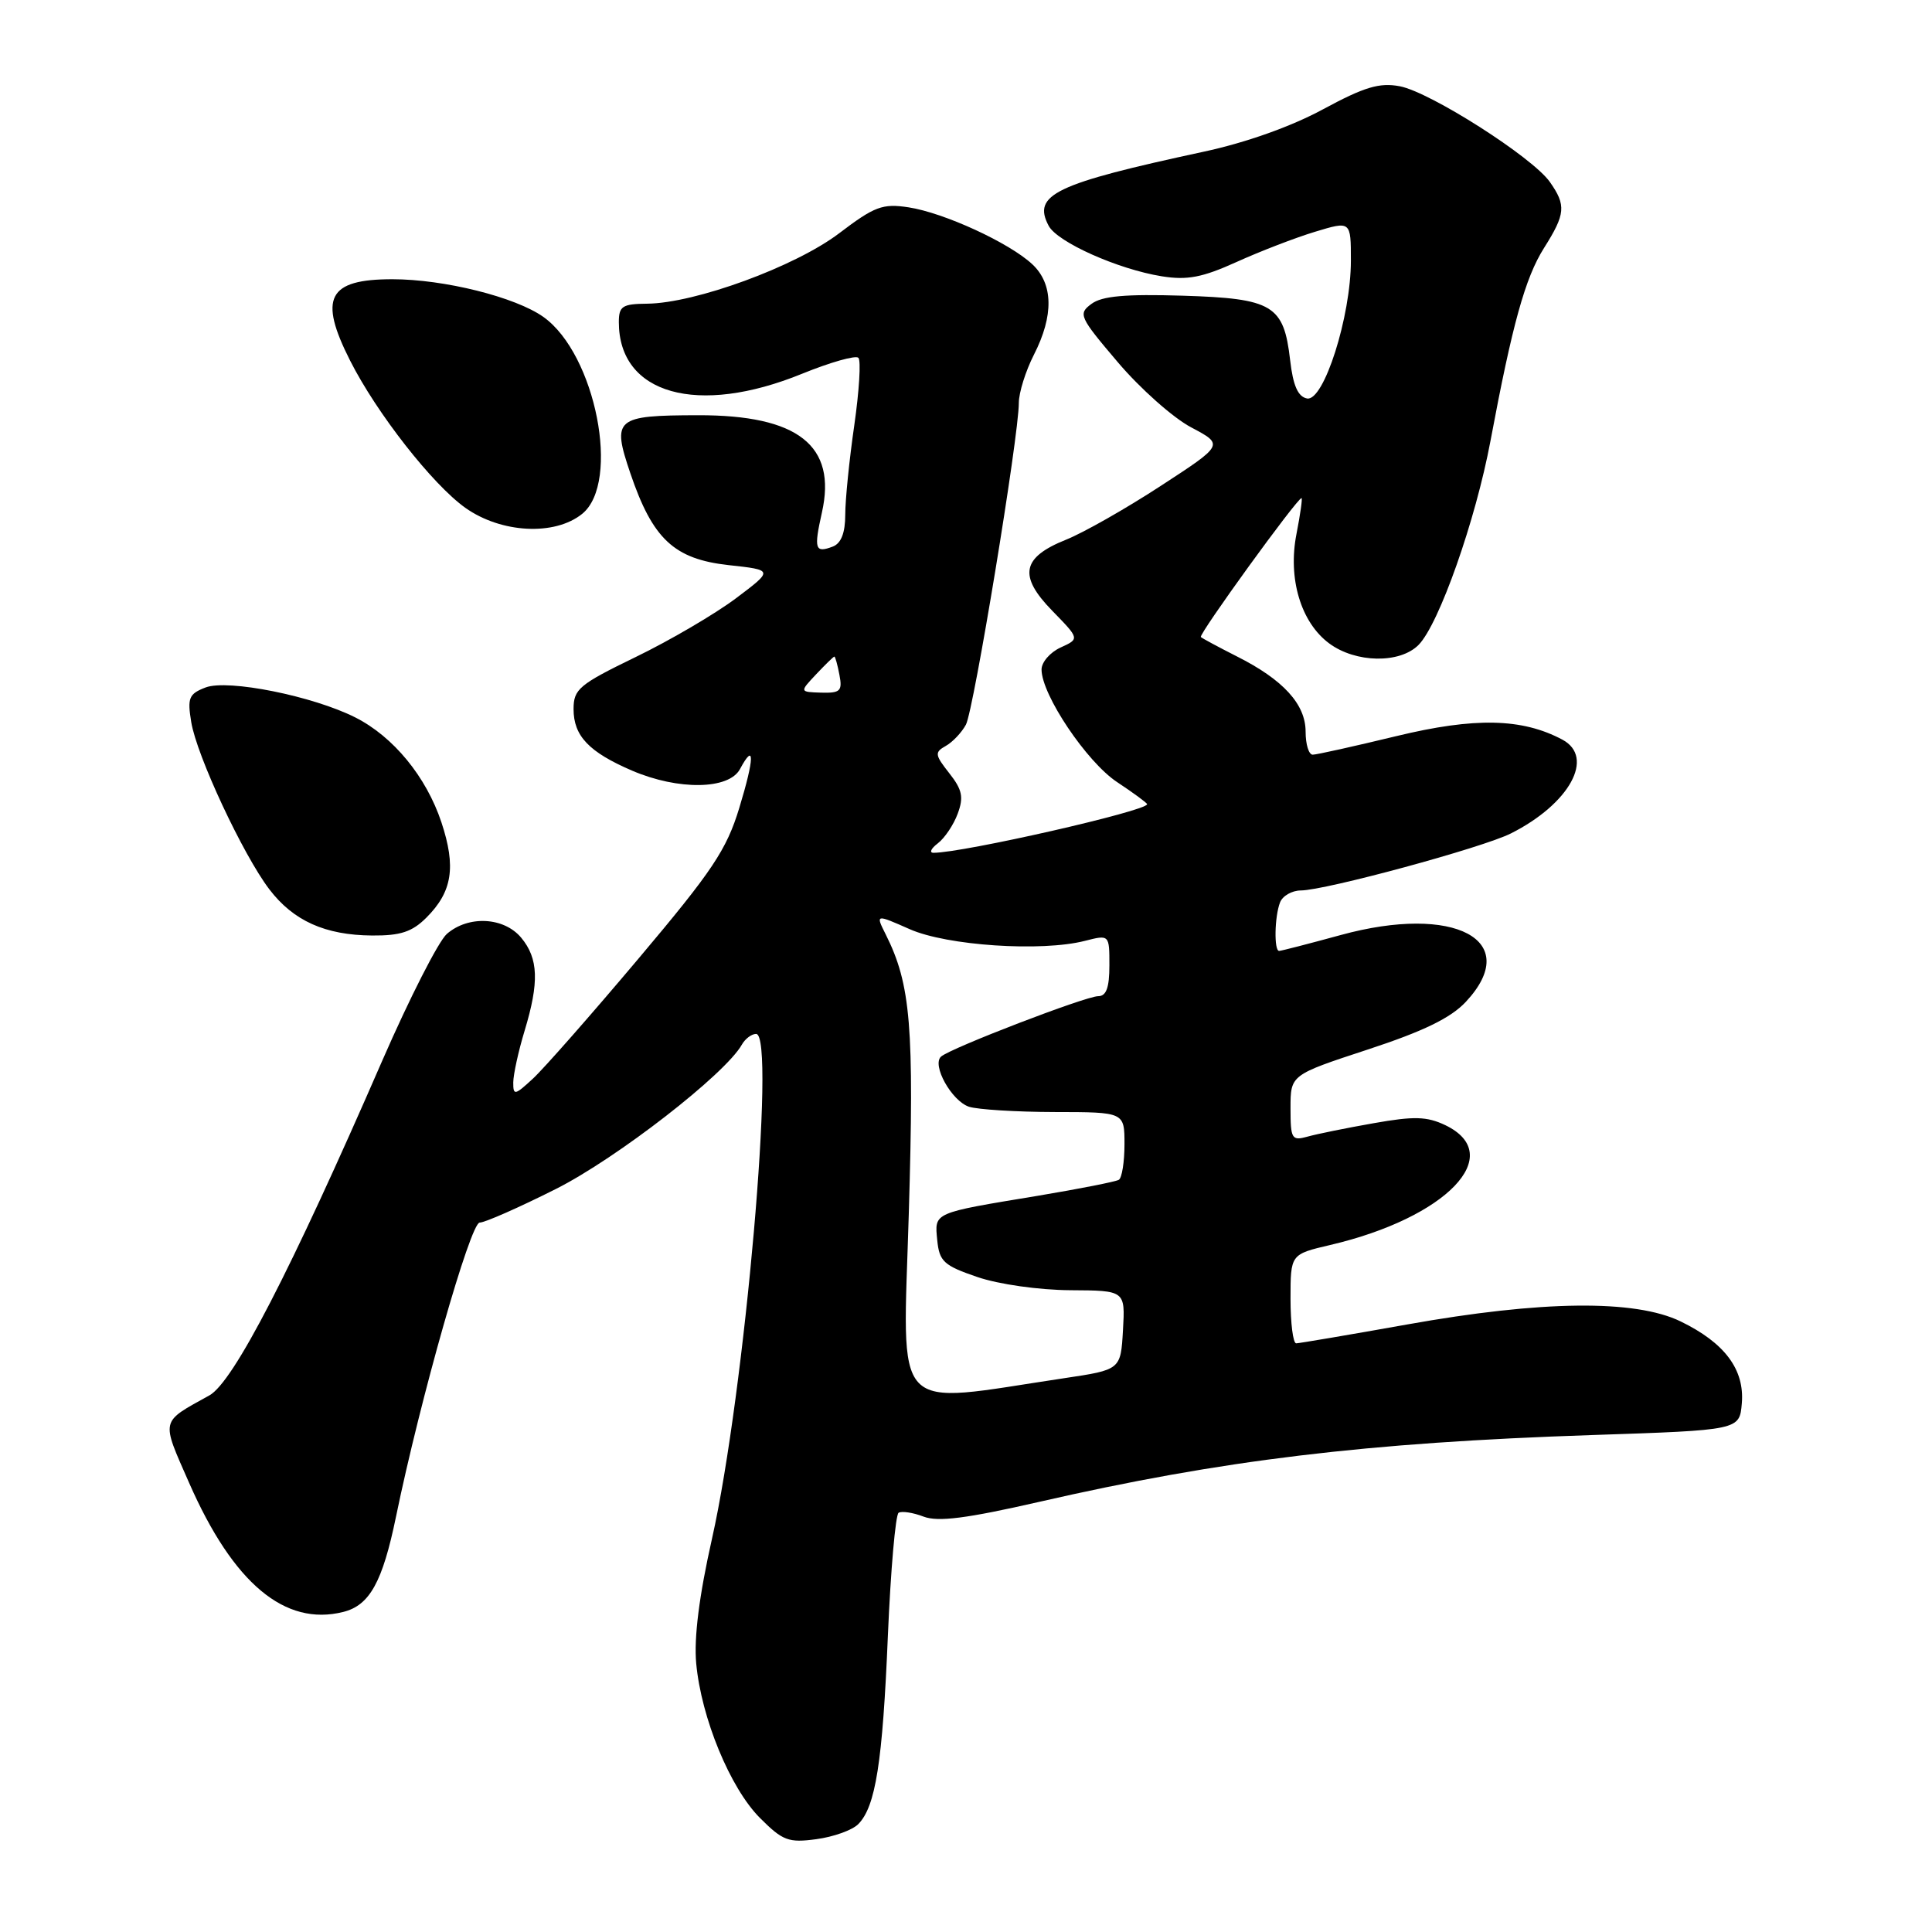<?xml version="1.0" encoding="UTF-8" standalone="no"?>
<!DOCTYPE svg PUBLIC "-//W3C//DTD SVG 1.1//EN" "http://www.w3.org/Graphics/SVG/1.1/DTD/svg11.dtd" >
<svg xmlns="http://www.w3.org/2000/svg" xmlns:xlink="http://www.w3.org/1999/xlink" version="1.1" viewBox="0 0 256 256">
 <g >
 <path fill="currentColor"
d=" M 113.71 241.72 C 116.02 239.41 116.95 233.53 117.65 216.71 C 118.02 208.03 118.66 200.71 119.07 200.45 C 119.49 200.20 120.98 200.42 122.38 200.96 C 124.30 201.69 128.09 201.20 137.72 199.00 C 161.89 193.46 181.06 191.15 211.00 190.15 C 230.50 189.50 230.50 189.50 230.80 185.95 C 231.18 181.46 228.52 177.92 222.68 175.09 C 216.65 172.17 204.28 172.31 186.45 175.50 C 178.78 176.87 172.16 177.99 171.75 178.00 C 171.34 178.00 171.00 175.34 171.00 172.10 C 171.00 166.20 171.00 166.20 176.25 164.97 C 191.66 161.37 199.69 153.02 191.51 149.09 C 189.07 147.93 187.38 147.88 182.02 148.83 C 178.43 149.46 174.49 150.26 173.25 150.61 C 171.16 151.19 171.00 150.92 171.00 146.83 C 171.00 142.43 171.00 142.43 181.23 139.07 C 188.61 136.65 192.23 134.89 194.23 132.75 C 201.84 124.60 192.76 119.75 177.64 123.90 C 173.43 125.05 169.76 126.00 169.49 126.00 C 168.80 126.00 168.88 121.47 169.61 119.58 C 169.94 118.71 171.18 118.00 172.36 117.99 C 175.60 117.98 196.47 112.32 200.21 110.43 C 207.99 106.51 211.37 100.34 207.03 98.01 C 201.69 95.16 195.43 95.02 185.02 97.54 C 179.44 98.89 174.45 100.00 173.94 100.00 C 173.42 100.00 173.00 98.63 173.00 96.95 C 173.00 93.31 170.04 90.07 163.88 86.97 C 161.47 85.75 159.33 84.60 159.12 84.41 C 158.77 84.10 171.88 66.00 172.46 66.00 C 172.60 66.00 172.30 68.14 171.79 70.75 C 170.63 76.66 172.37 82.47 176.12 85.25 C 179.63 87.86 185.49 87.96 187.97 85.45 C 190.68 82.70 195.53 68.94 197.50 58.40 C 200.39 42.96 202.10 36.80 204.59 32.86 C 207.44 28.35 207.54 27.21 205.37 24.12 C 203.08 20.84 189.50 12.19 185.48 11.43 C 182.78 10.92 180.79 11.52 175.31 14.48 C 171.11 16.76 165.06 18.91 159.50 20.10 C 139.77 24.35 136.75 25.79 138.96 29.93 C 140.13 32.10 148.15 35.68 153.94 36.61 C 157.32 37.15 159.31 36.77 163.84 34.72 C 166.95 33.31 171.64 31.50 174.25 30.71 C 179.00 29.27 179.00 29.27 179.00 34.53 C 179.00 41.94 175.41 53.23 173.19 52.80 C 171.99 52.57 171.34 51.11 170.95 47.73 C 170.11 40.42 168.67 39.55 156.72 39.18 C 149.12 38.95 146.02 39.22 144.62 40.27 C 142.83 41.59 143.01 41.99 148.12 48.00 C 151.08 51.49 155.45 55.37 157.84 56.63 C 162.18 58.93 162.18 58.93 153.81 64.38 C 149.20 67.39 143.56 70.59 141.26 71.51 C 135.39 73.86 134.91 76.30 139.43 80.93 C 143.06 84.65 143.06 84.65 140.53 85.80 C 139.14 86.44 138.00 87.75 138.01 88.73 C 138.03 92.08 144.00 100.97 148.02 103.63 C 150.21 105.08 152.00 106.40 152.00 106.56 C 152.00 107.45 127.61 113.00 123.70 113.00 C 123.10 113.00 123.36 112.44 124.26 111.75 C 125.17 111.06 126.36 109.29 126.90 107.82 C 127.71 105.64 127.51 104.64 125.78 102.45 C 123.86 100.01 123.82 99.68 125.32 98.84 C 126.23 98.33 127.43 97.06 127.99 96.02 C 129.03 94.07 135.00 57.79 135.00 53.39 C 135.00 52.03 135.90 49.16 137.00 47.00 C 139.65 41.81 139.57 37.61 136.78 35.01 C 133.72 32.16 125.08 28.19 120.38 27.47 C 116.94 26.95 115.89 27.34 111.18 30.92 C 105.38 35.32 92.13 40.18 85.75 40.24 C 82.46 40.27 82.00 40.57 82.00 42.69 C 82.00 52.25 92.43 55.18 106.29 49.52 C 110.03 48.00 113.38 47.05 113.74 47.41 C 114.10 47.76 113.85 51.78 113.20 56.33 C 112.54 60.88 112.00 66.22 112.00 68.19 C 112.00 70.60 111.46 71.99 110.36 72.42 C 107.99 73.32 107.82 72.78 108.91 67.90 C 110.90 59.04 105.75 54.99 92.50 55.02 C 81.53 55.04 81.06 55.44 83.52 62.70 C 86.48 71.43 89.32 74.08 96.54 74.88 C 102.50 75.53 102.50 75.53 97.50 79.29 C 94.75 81.35 88.79 84.85 84.25 87.05 C 76.73 90.70 76.00 91.31 76.00 93.96 C 76.00 97.52 78.04 99.66 83.77 102.12 C 89.89 104.74 96.58 104.64 98.05 101.91 C 100.02 98.23 99.98 100.42 97.96 107.05 C 96.27 112.60 94.41 115.39 84.62 127.00 C 78.36 134.43 72.06 141.59 70.62 142.92 C 68.21 145.15 68.00 145.19 68.01 143.42 C 68.02 142.37 68.69 139.29 69.51 136.59 C 71.46 130.16 71.35 127.00 69.06 124.25 C 66.77 121.51 62.06 121.27 59.21 123.75 C 58.11 124.71 54.27 132.25 50.67 140.50 C 38.50 168.48 30.92 183.14 27.74 184.90 C 21.19 188.53 21.32 187.97 25.06 196.49 C 30.91 209.81 37.75 215.53 45.48 213.59 C 48.98 212.72 50.69 209.62 52.47 200.98 C 55.68 185.39 62.33 162.00 63.56 162.00 C 64.24 162.00 68.78 160.00 73.65 157.55 C 81.72 153.49 96.10 142.33 98.30 138.42 C 98.74 137.64 99.59 137.00 100.19 137.00 C 102.85 137.00 98.68 184.60 94.34 203.90 C 92.64 211.45 91.94 217.01 92.25 220.40 C 92.92 227.64 96.75 236.93 100.69 240.88 C 103.71 243.91 104.48 244.20 108.17 243.70 C 110.43 243.40 112.92 242.51 113.71 241.72 Z  M 56.50 121.59 C 59.94 118.15 60.45 114.88 58.49 108.96 C 56.48 102.92 52.12 97.61 47.09 95.07 C 41.48 92.23 30.21 89.97 27.25 91.09 C 25.03 91.94 24.81 92.47 25.34 95.68 C 26.06 100.12 32.20 113.26 35.69 117.84 C 38.88 122.02 43.08 123.91 49.30 123.96 C 53.06 123.99 54.61 123.48 56.50 121.59 Z  M 77.14 68.09 C 82.27 63.93 78.93 46.93 72.01 42.00 C 68.30 39.36 58.84 37.00 51.99 37.00 C 43.45 37.00 42.17 39.46 46.40 47.80 C 49.93 54.77 57.31 64.19 61.66 67.29 C 66.41 70.66 73.50 71.03 77.14 68.09 Z  M 120.42 160.81 C 121.15 136.02 120.69 130.45 117.36 123.81 C 116.01 121.12 116.01 121.12 120.54 123.12 C 125.48 125.31 137.99 126.14 143.75 124.67 C 147.00 123.84 147.00 123.84 147.00 127.92 C 147.00 130.87 146.59 132.00 145.51 132.00 C 143.87 132.00 125.98 138.87 124.70 140.00 C 123.43 141.11 126.10 145.89 128.40 146.65 C 129.56 147.02 134.66 147.34 139.75 147.35 C 149.00 147.36 149.00 147.36 149.00 151.62 C 149.00 153.97 148.66 156.09 148.25 156.33 C 147.84 156.58 143.00 157.53 137.50 158.45 C 123.52 160.76 123.83 160.62 124.19 164.34 C 124.47 167.15 125.05 167.69 129.50 169.21 C 132.34 170.18 137.65 170.93 141.80 170.96 C 149.10 171.00 149.10 171.00 148.80 176.25 C 148.50 181.50 148.50 181.50 141.00 182.62 C 117.81 186.09 119.62 188.01 120.42 160.81 Z  M 108.14 89.35 C 109.36 88.06 110.44 87.00 110.56 87.00 C 110.67 87.00 110.98 88.09 111.23 89.43 C 111.64 91.56 111.34 91.85 108.82 91.78 C 105.94 91.69 105.94 91.69 108.14 89.35 Z "/>
</g>
</svg>